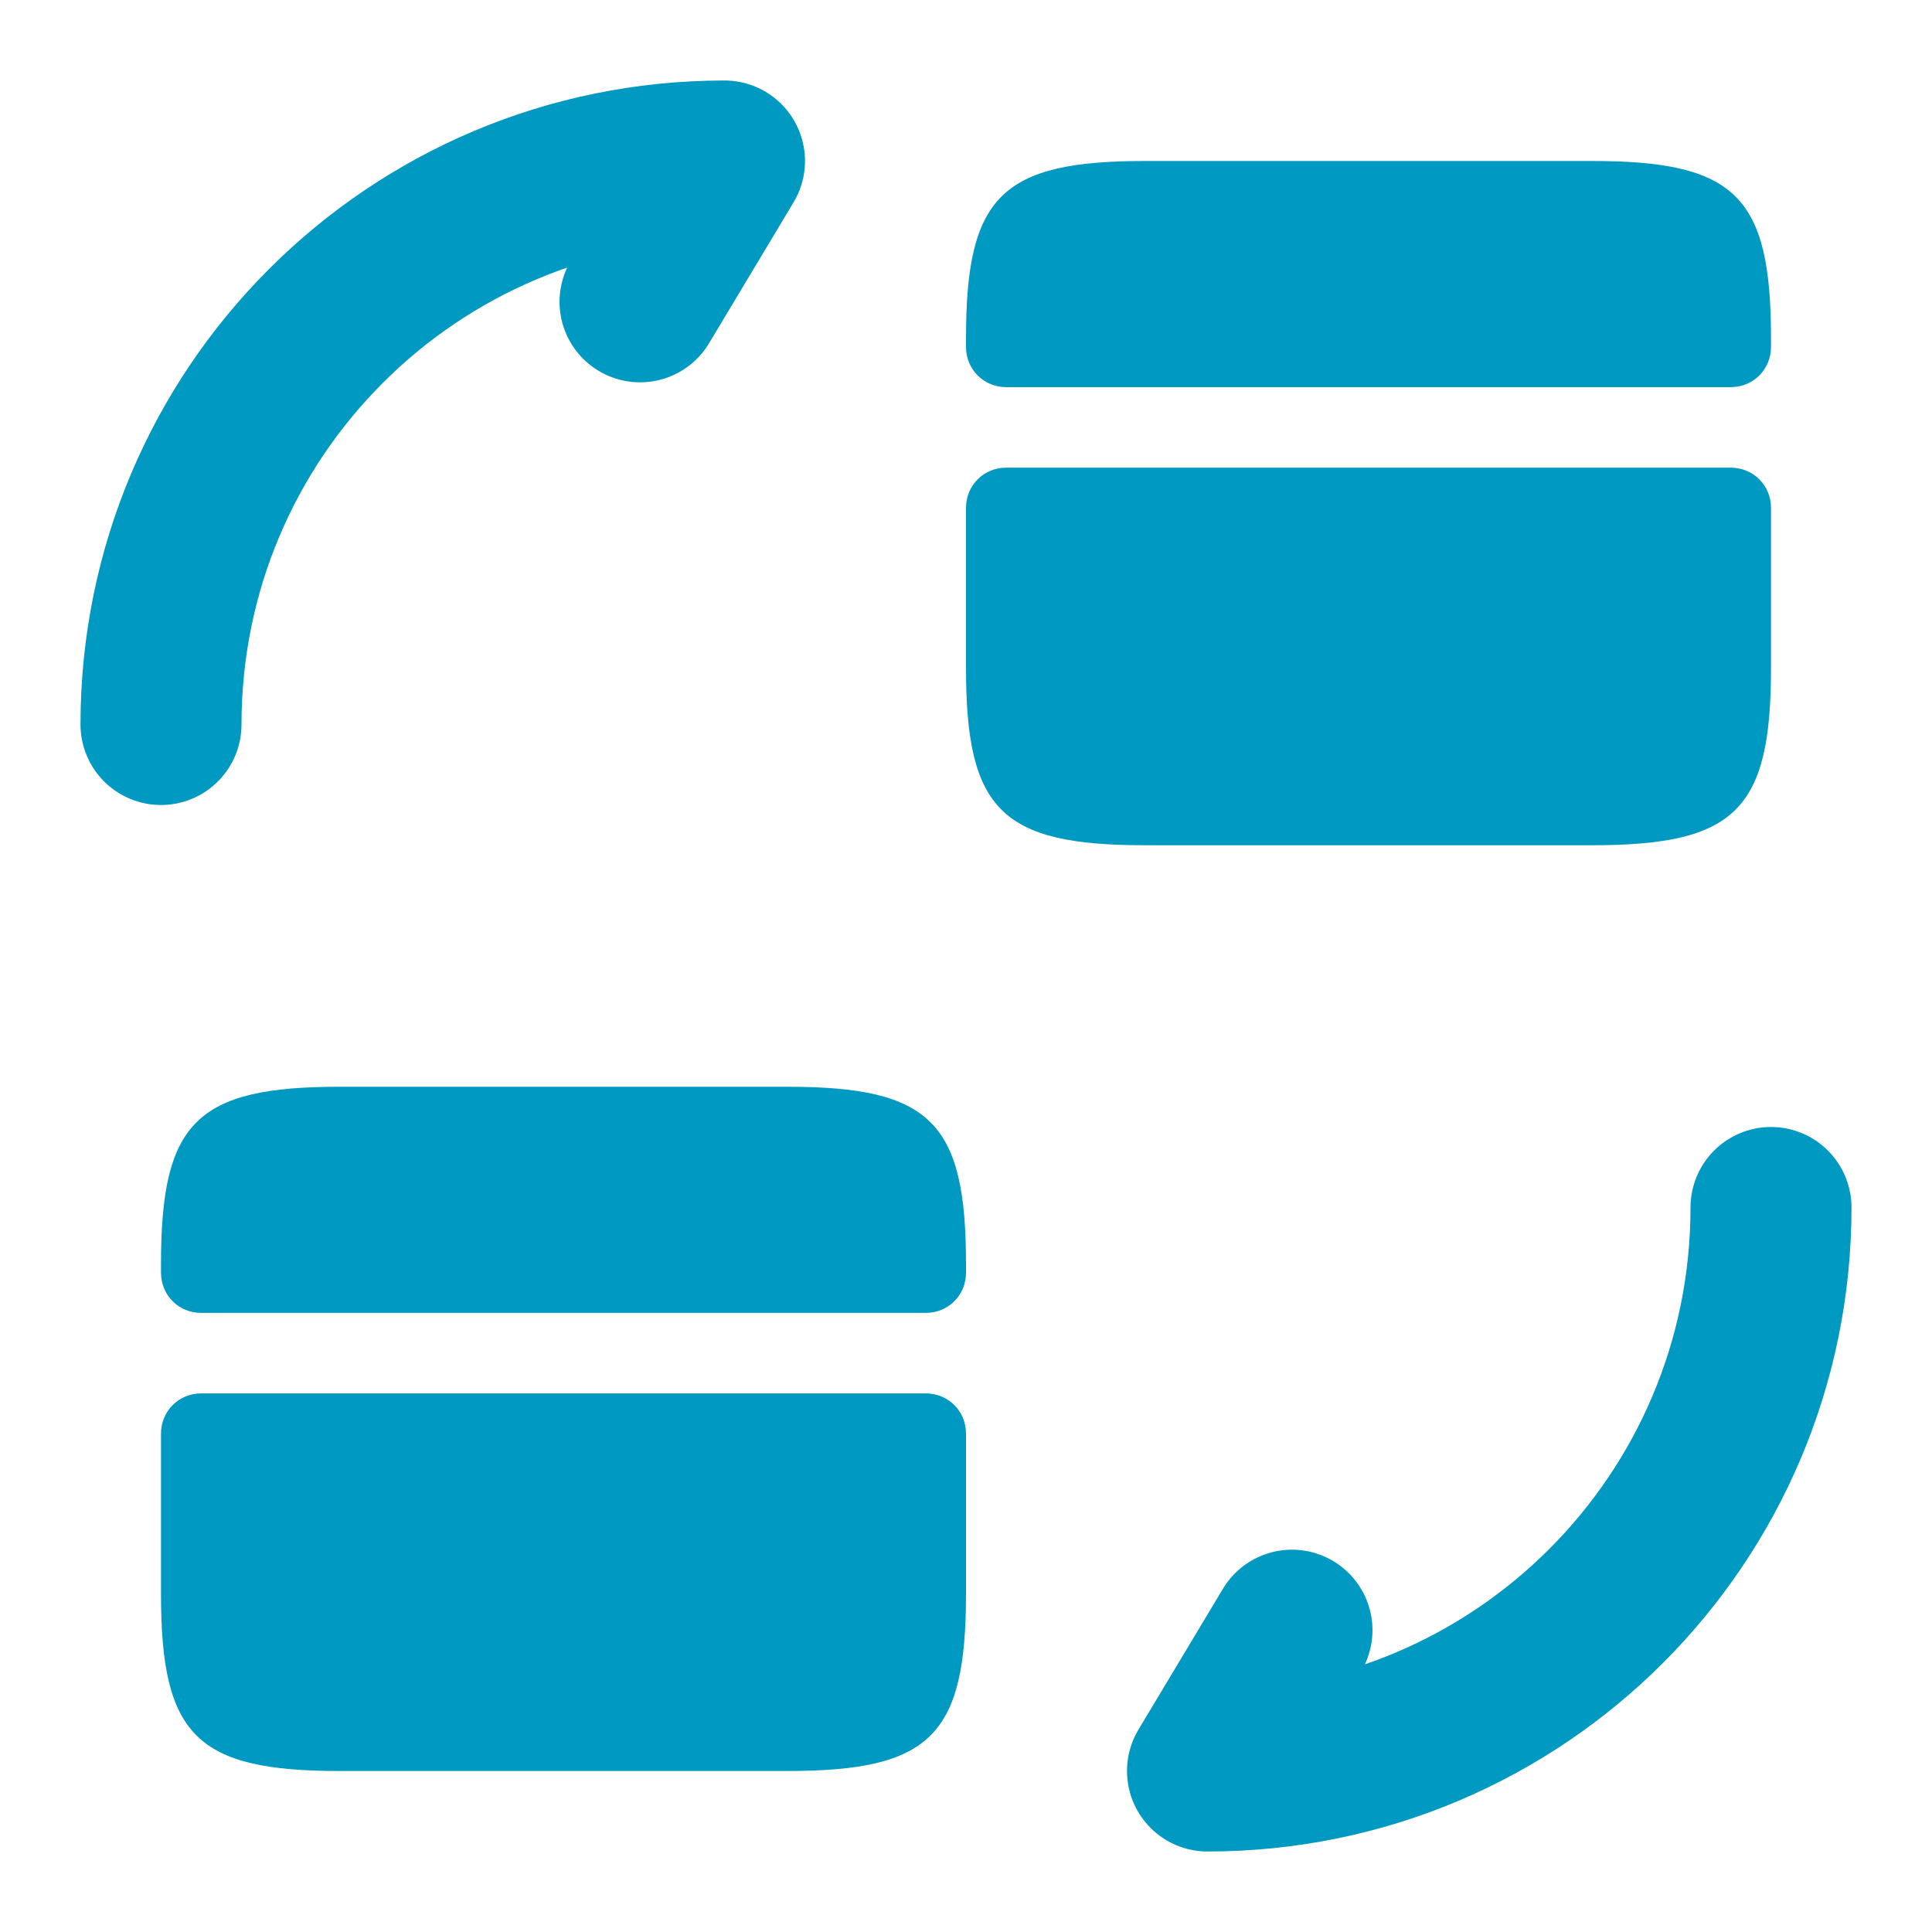 <svg width="18" height="18" viewBox="0 0 18 18" fill="none" xmlns="http://www.w3.org/2000/svg">
<path d="M16.5 11.25C16.5 14.152 14.152 16.5 11.25 16.5L12.037 15.188" stroke="#0099C2" stroke-width="1.5" stroke-linecap="round" stroke-linejoin="round"/>
<path d="M1.5 6.75C1.5 3.848 3.848 1.5 6.75 1.5L5.963 2.812" stroke="#0099C2" stroke-width="1.5" stroke-linecap="round" stroke-linejoin="round"/>
<path d="M16.5 3.15V3.232C16.5 3.442 16.335 3.607 16.125 3.607H9.375C9.165 3.607 9 3.442 9 3.232V3.15C9 1.83 9.33 1.5 10.665 1.5H14.835C16.17 1.5 16.5 1.83 16.5 3.15Z" fill="#0099C2"/>
<path d="M9.375 4.357C9.165 4.357 9 4.522 9 4.732V5.482V6.225C9 7.545 9.33 7.875 10.665 7.875H14.835C16.17 7.875 16.5 7.545 16.5 6.225V5.482V4.732C16.5 4.522 16.335 4.357 16.125 4.357H9.375Z" fill="#0099C2"/>
<path d="M9 11.775V11.857C9 12.068 8.835 12.232 8.625 12.232H1.875C1.665 12.232 1.5 12.068 1.5 11.857V11.775C1.5 10.455 1.83 10.125 3.165 10.125H7.335C8.67 10.125 9 10.455 9 11.775Z" fill="#0099C2"/>
<path d="M1.875 12.982C1.665 12.982 1.5 13.147 1.5 13.357V14.107V14.85C1.5 16.17 1.83 16.5 3.165 16.5H7.335C8.67 16.5 9 16.17 9 14.85V14.107V13.357C9 13.147 8.835 12.982 8.625 12.982H1.875Z" fill="#0099C2"/>
</svg>
